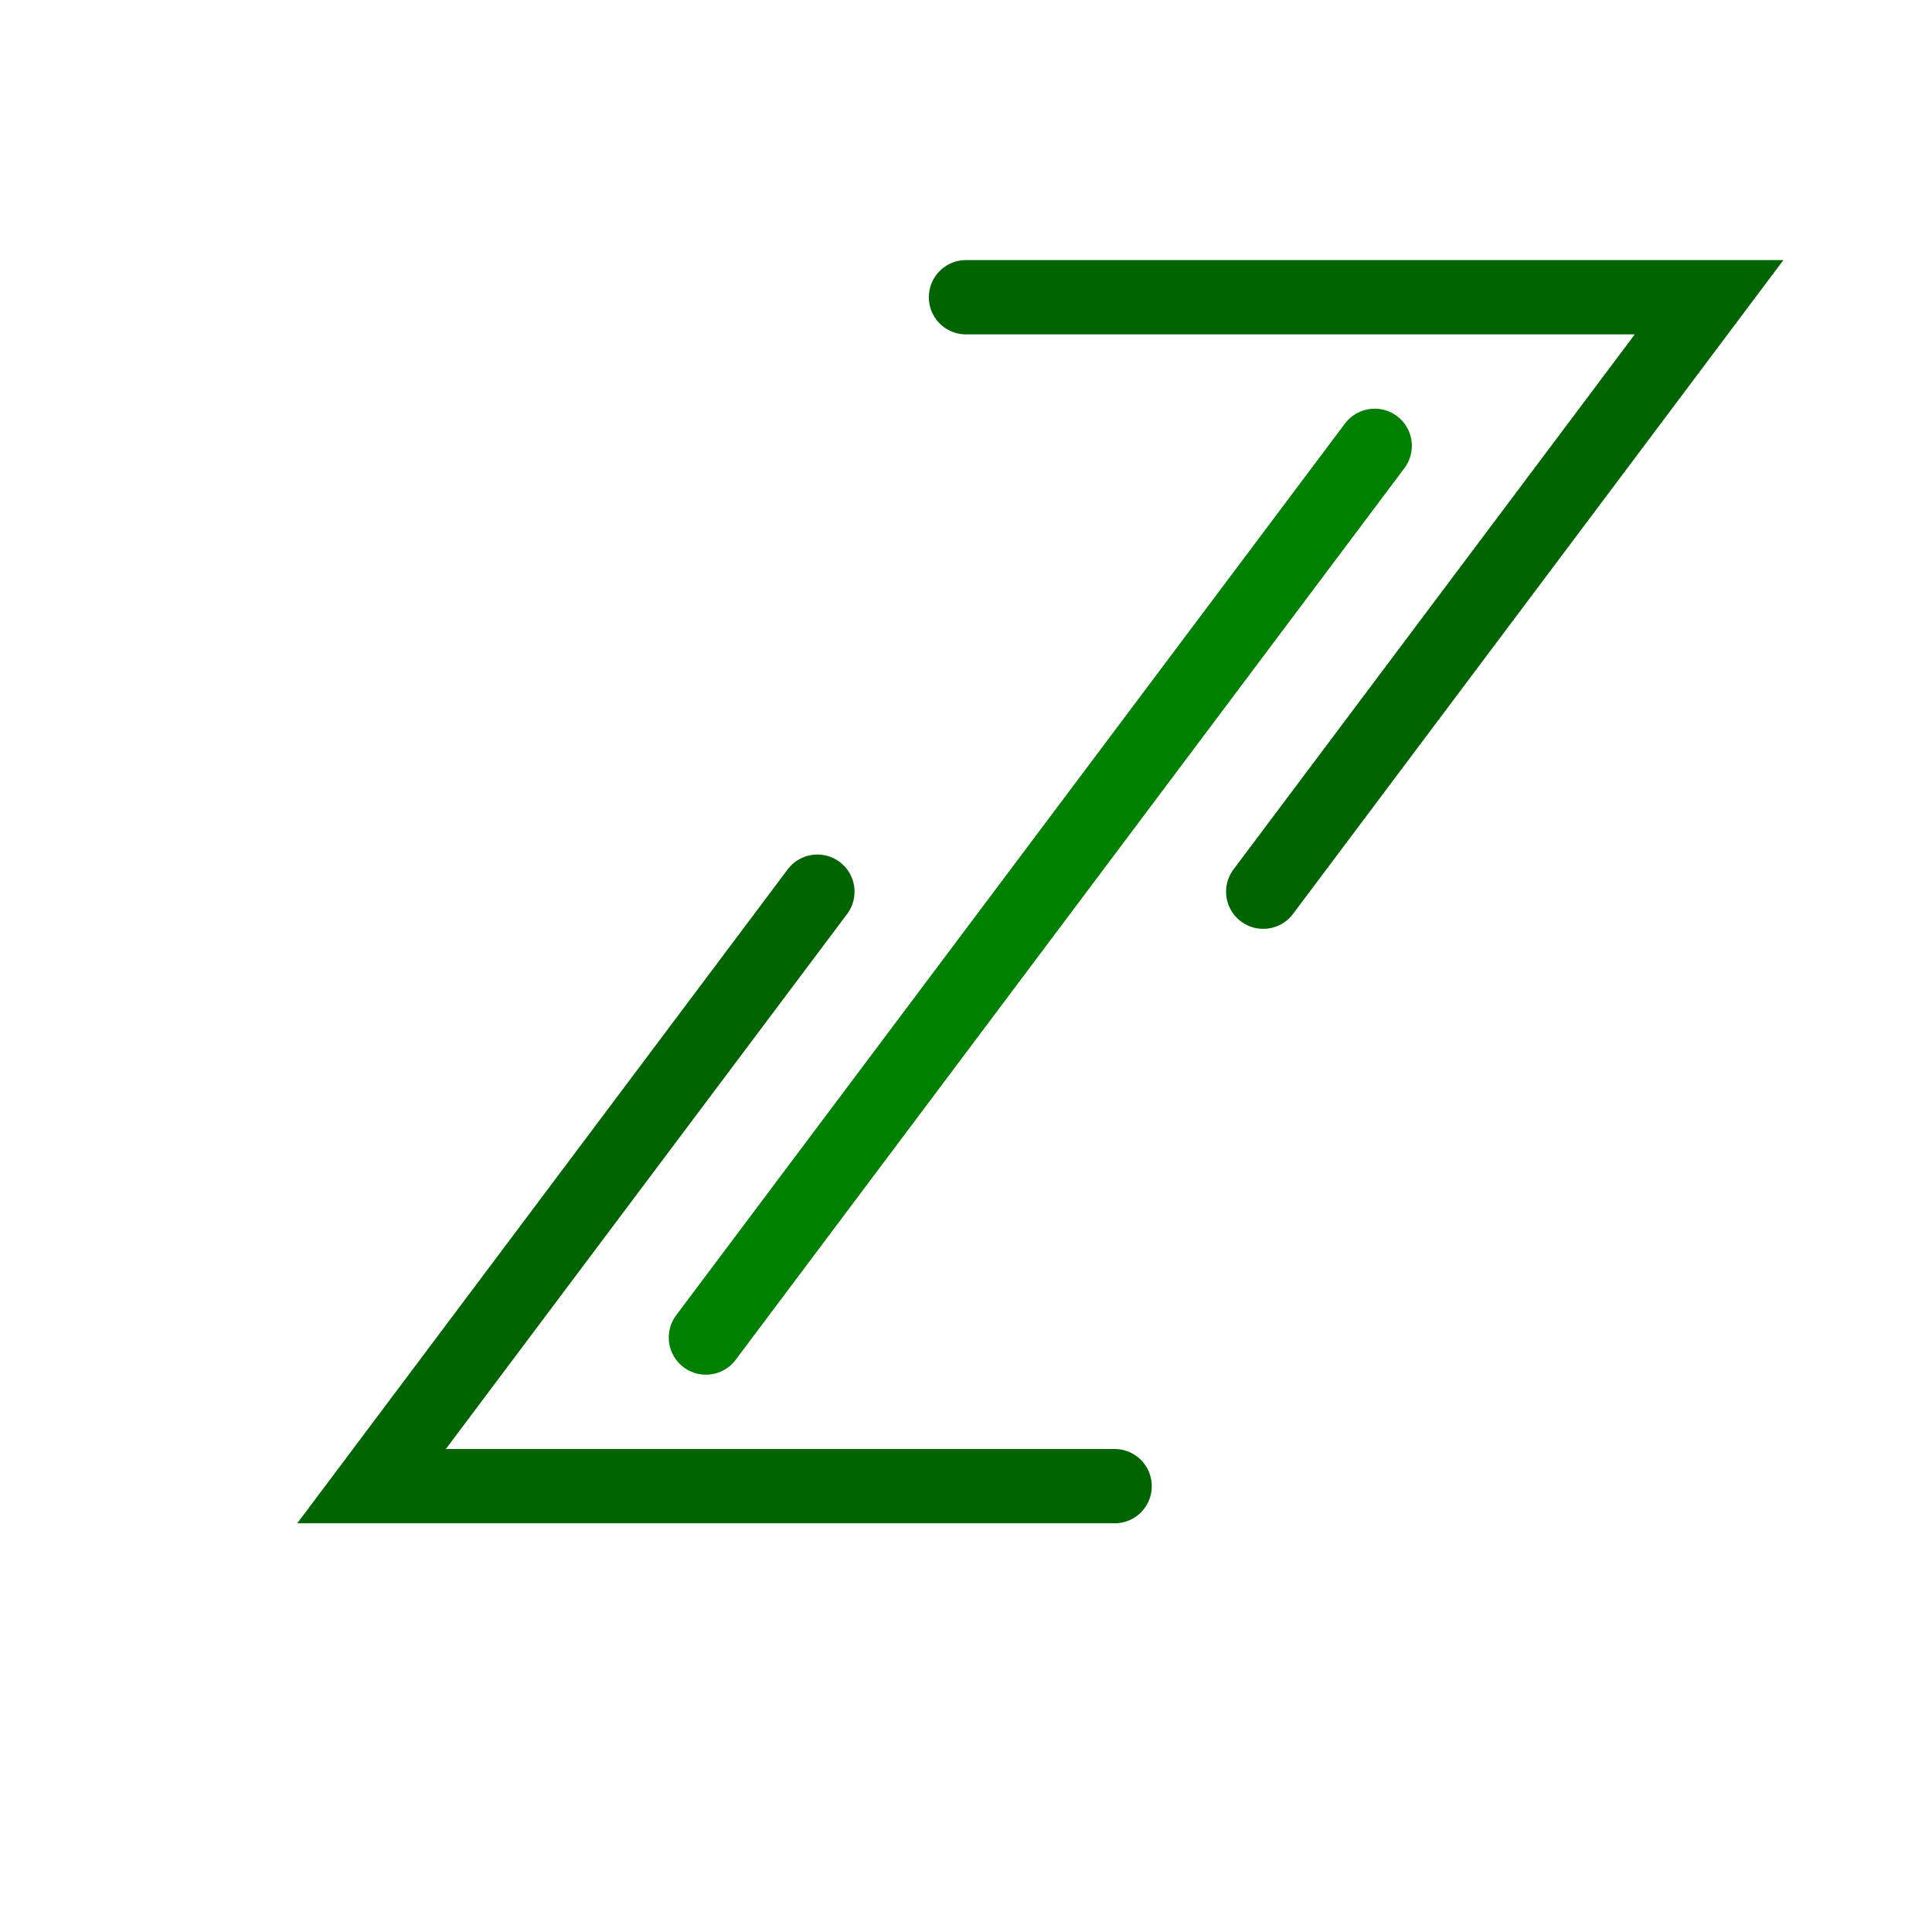 <svg viewBox="0 0 52 52" version="1.1" xmlns="http://www.w3.org/2000/svg" stroke="darkgreen" stroke-linecap="round" stroke-width="2px" fill="none">
	<polyline points="26,8 46,8 34,24"/>
	<line x1="19" y1="36" x2="37" y2="12" stroke="green"/>
	<polyline points="22,24 10,40 30,40"/>
</svg>